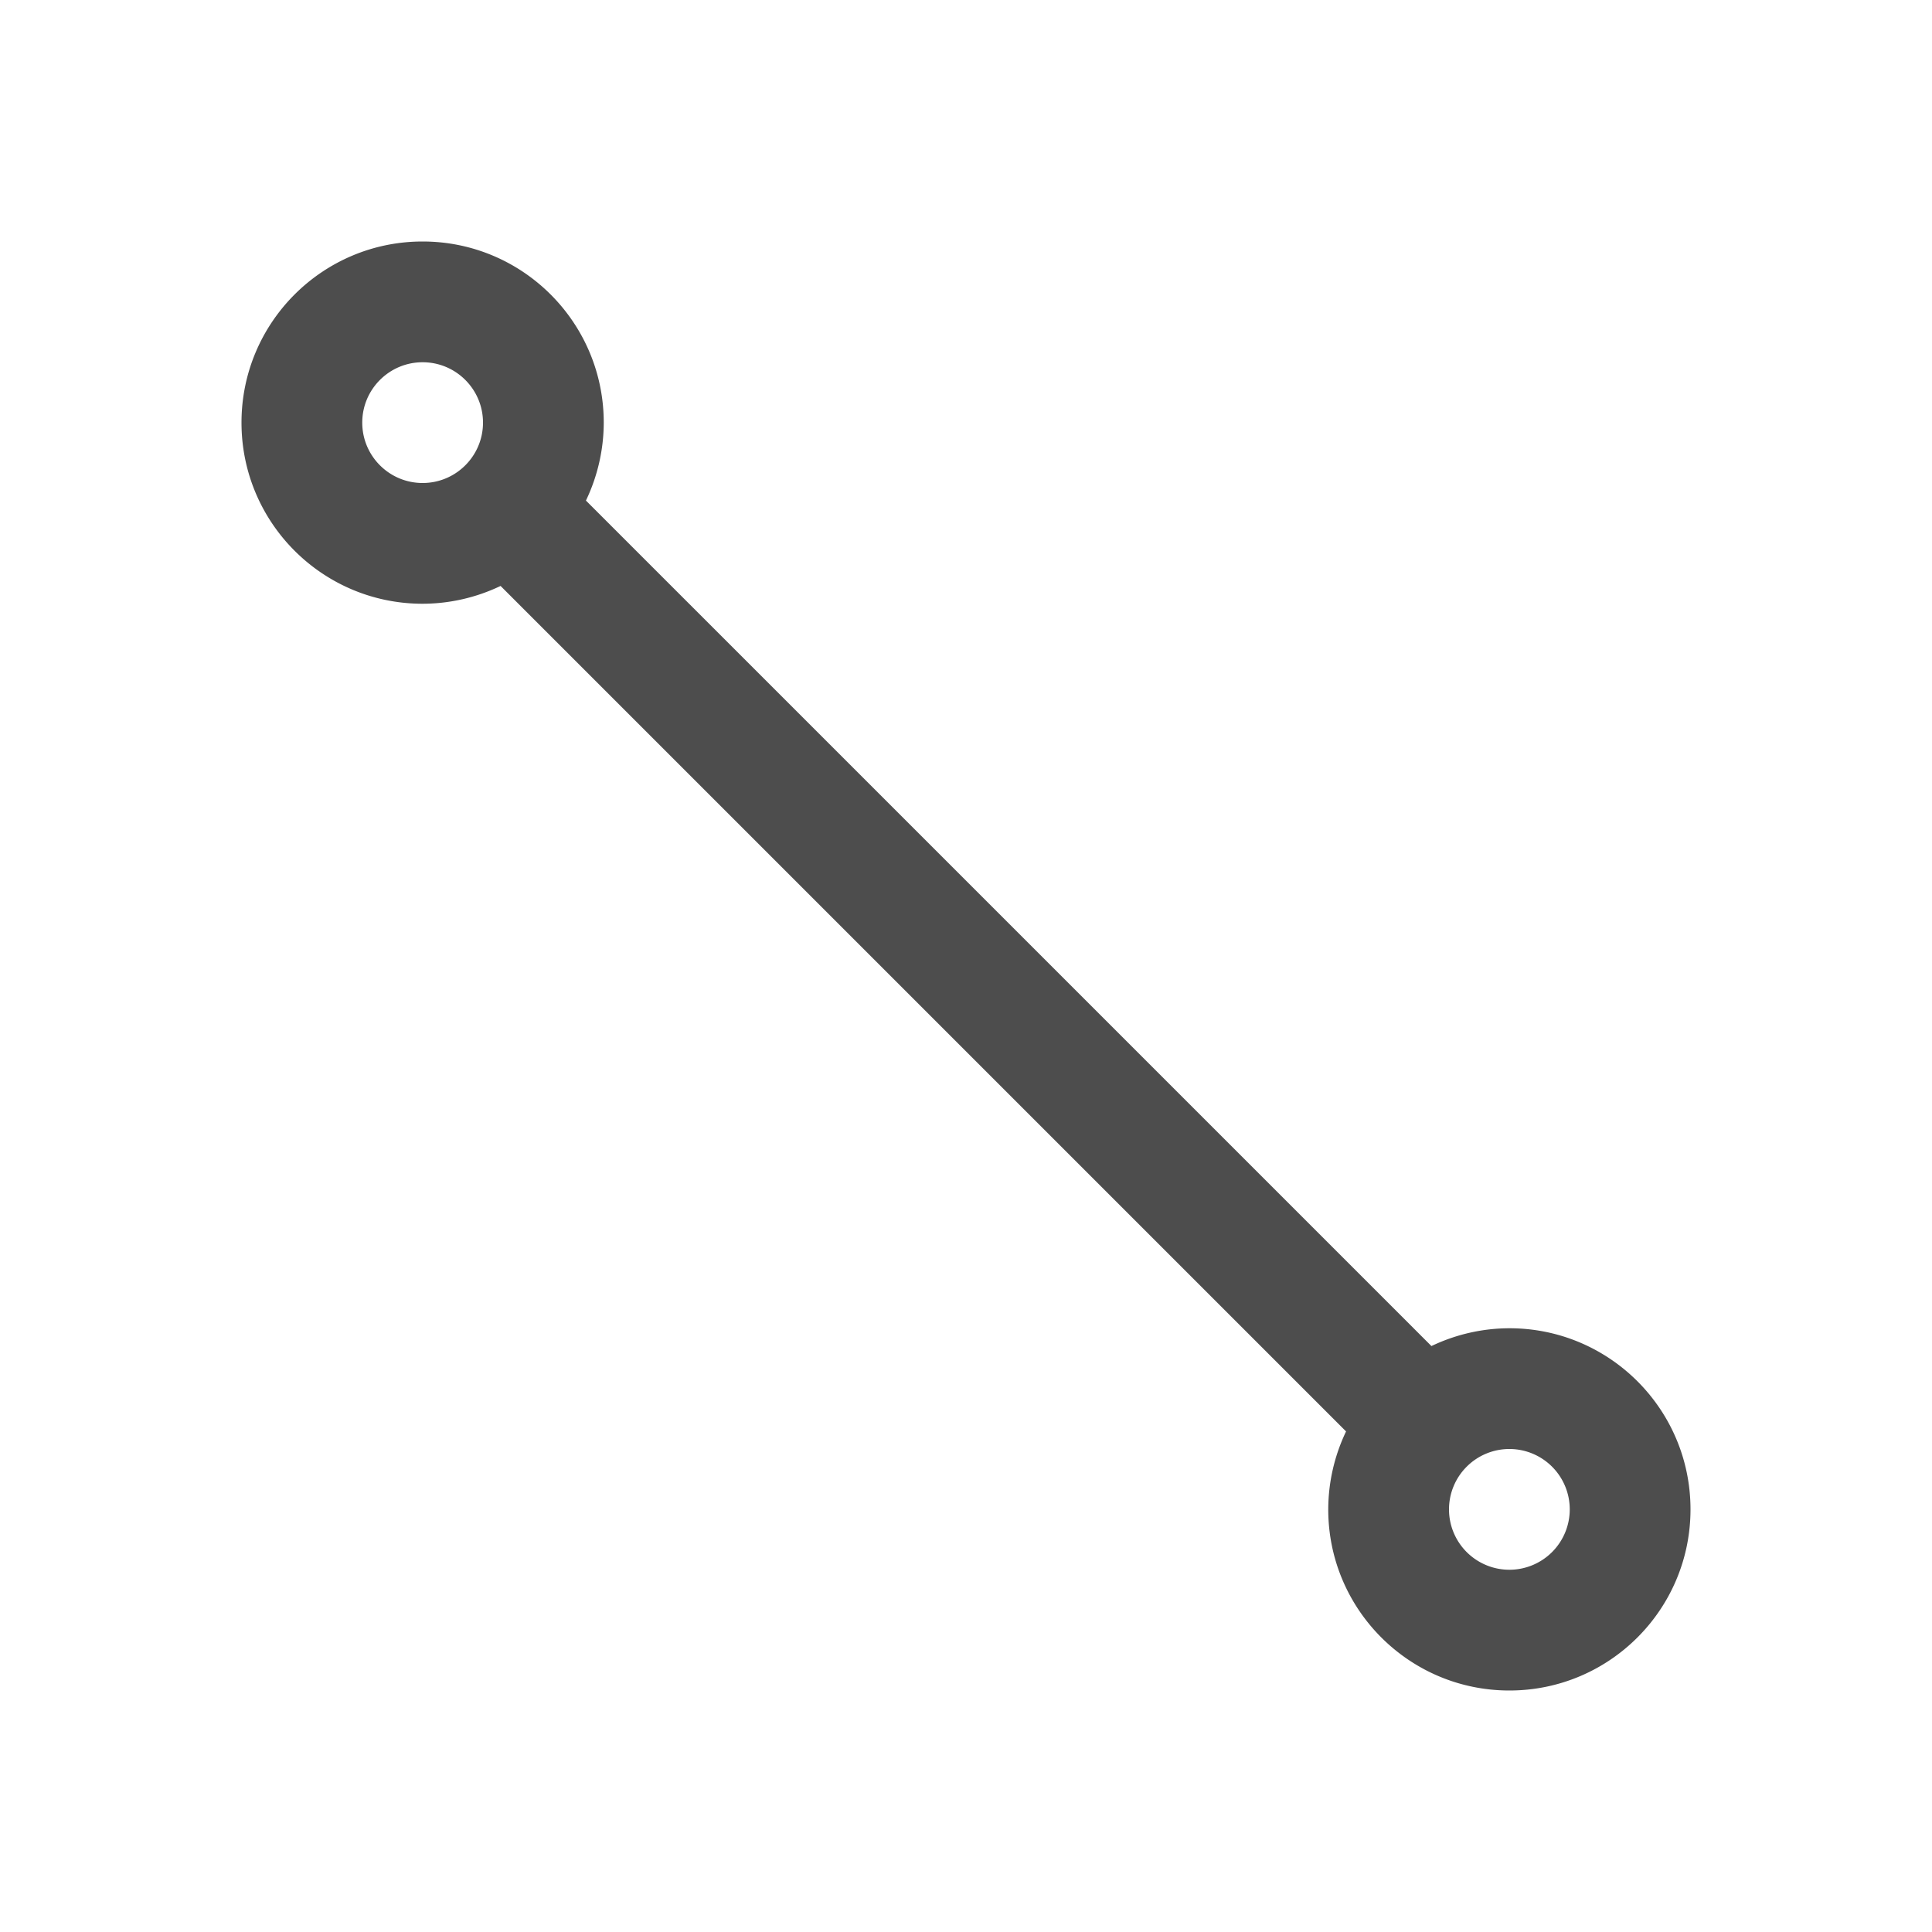<svg viewBox="0 0 32 32" xmlns="http://www.w3.org/2000/svg"><path d="m7 4c-1.657 0-3 1.343-3 3s1.343 3 3 3c.447-.001.888-.102 1.291-.295l14.004 14.004c-.193.403-.294.844-.295 1.291 0 1.657 1.343 3 3 3s3-1.343 3-3-1.343-3-3-3c-.447.001-.888.102-1.291.295l-14.004-14.004c.193-.403.294-.844.295-1.291 0-1.657-1.343-3-3-3zm0 2c.552 0 1 .448 1 1s-.448 1-1 1-1-.448-1-1 .448-1 1-1zm18 18a1 1 0 0 1 1 1 1 1 0 0 1 -1 1 1 1 0 0 1 -1-1 1 1 0 0 1 1-1z" fill="#4d4d4d"/></svg>